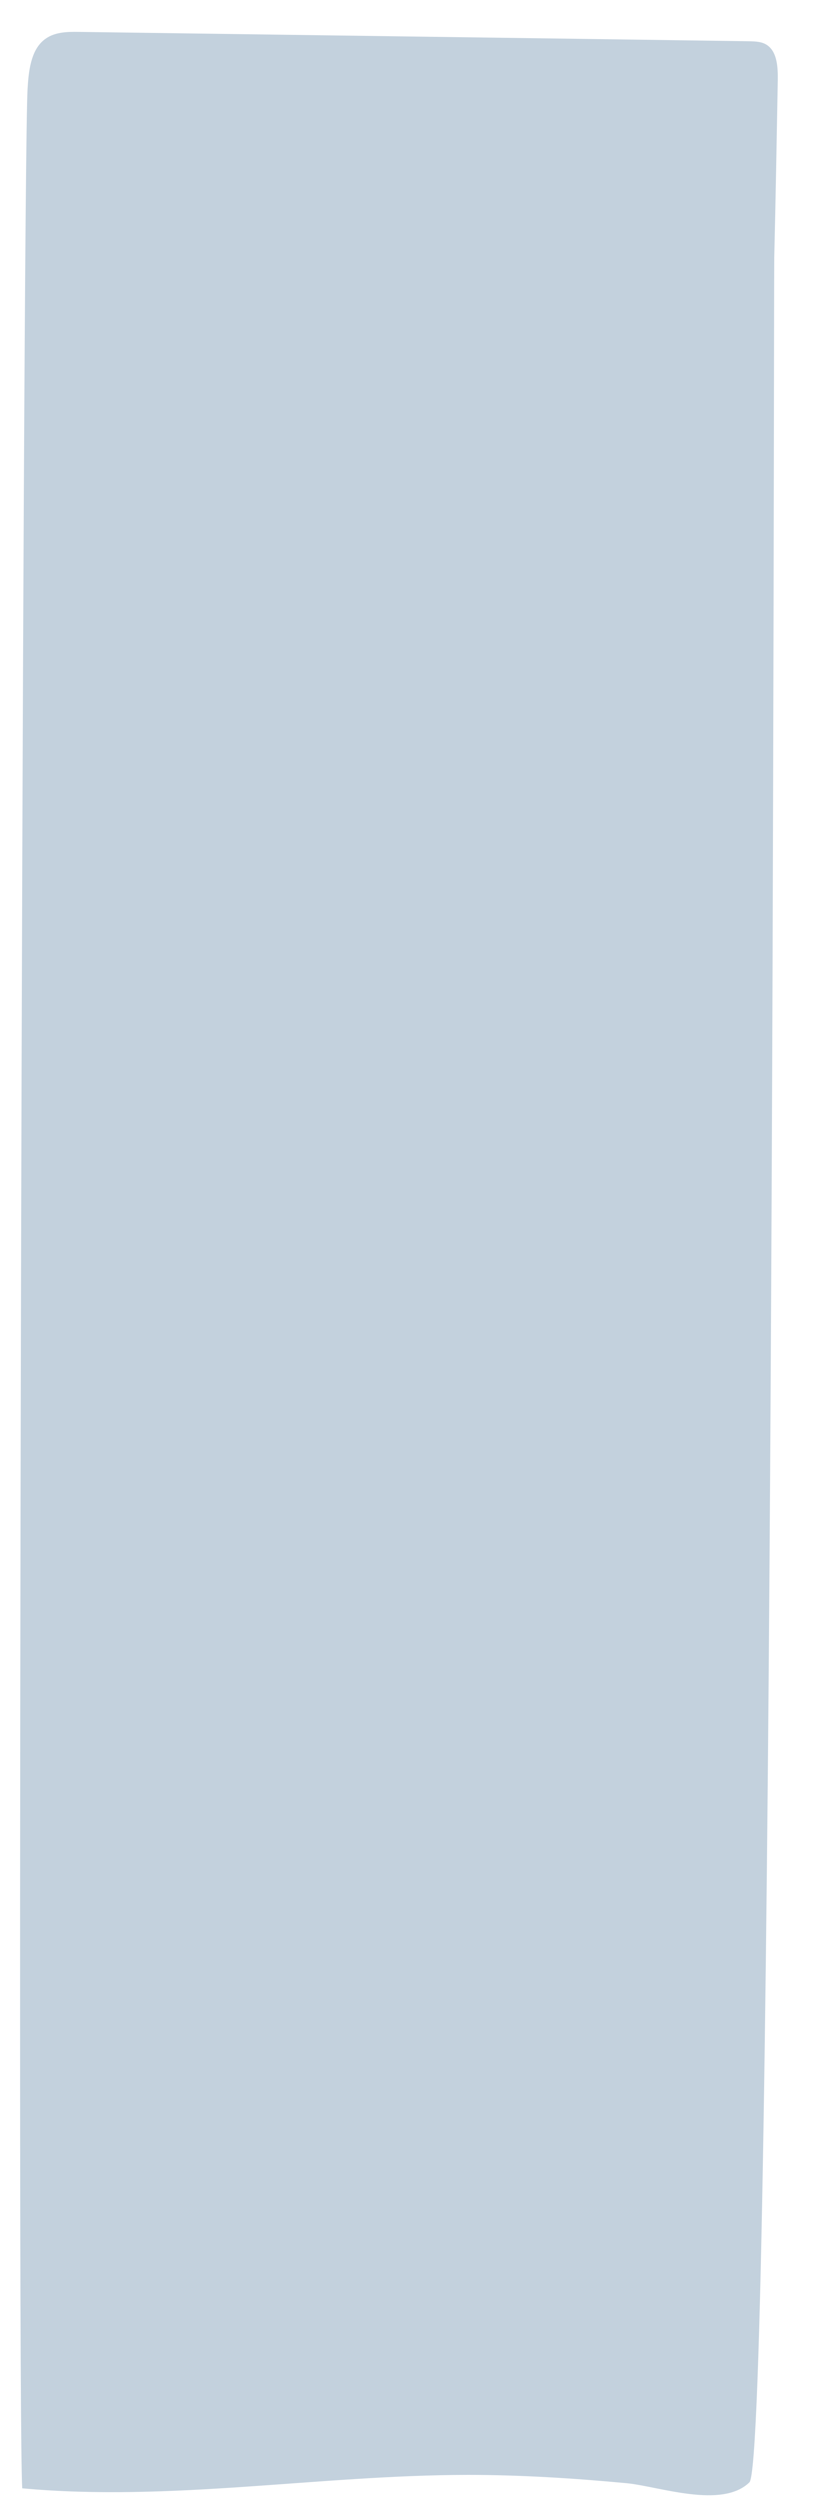 <svg width="15" height="46" viewBox="0 0 15 46" fill="none" xmlns="http://www.w3.org/2000/svg">
<path d="M14.315 1.474C14.318 1.243 14.305 0.97 14.132 0.84C14.035 0.765 13.908 0.762 13.787 0.759C9.676 0.7 5.569 0.645 1.458 0.587C1.23 0.583 0.982 0.587 0.8 0.743C0.565 0.941 0.526 1.315 0.507 1.643C0.415 3.383 0.311 44.047 0.409 45.787C3.137 46.038 5.872 45.543 8.61 45.54C9.588 45.54 10.563 45.602 11.534 45.693C12.131 45.752 13.285 46.171 13.793 45.677C14.24 45.241 14.24 5.318 14.25 4.739C14.276 3.656 14.295 2.564 14.315 1.474Z" fill="#C3D1DD"/>
</svg>
